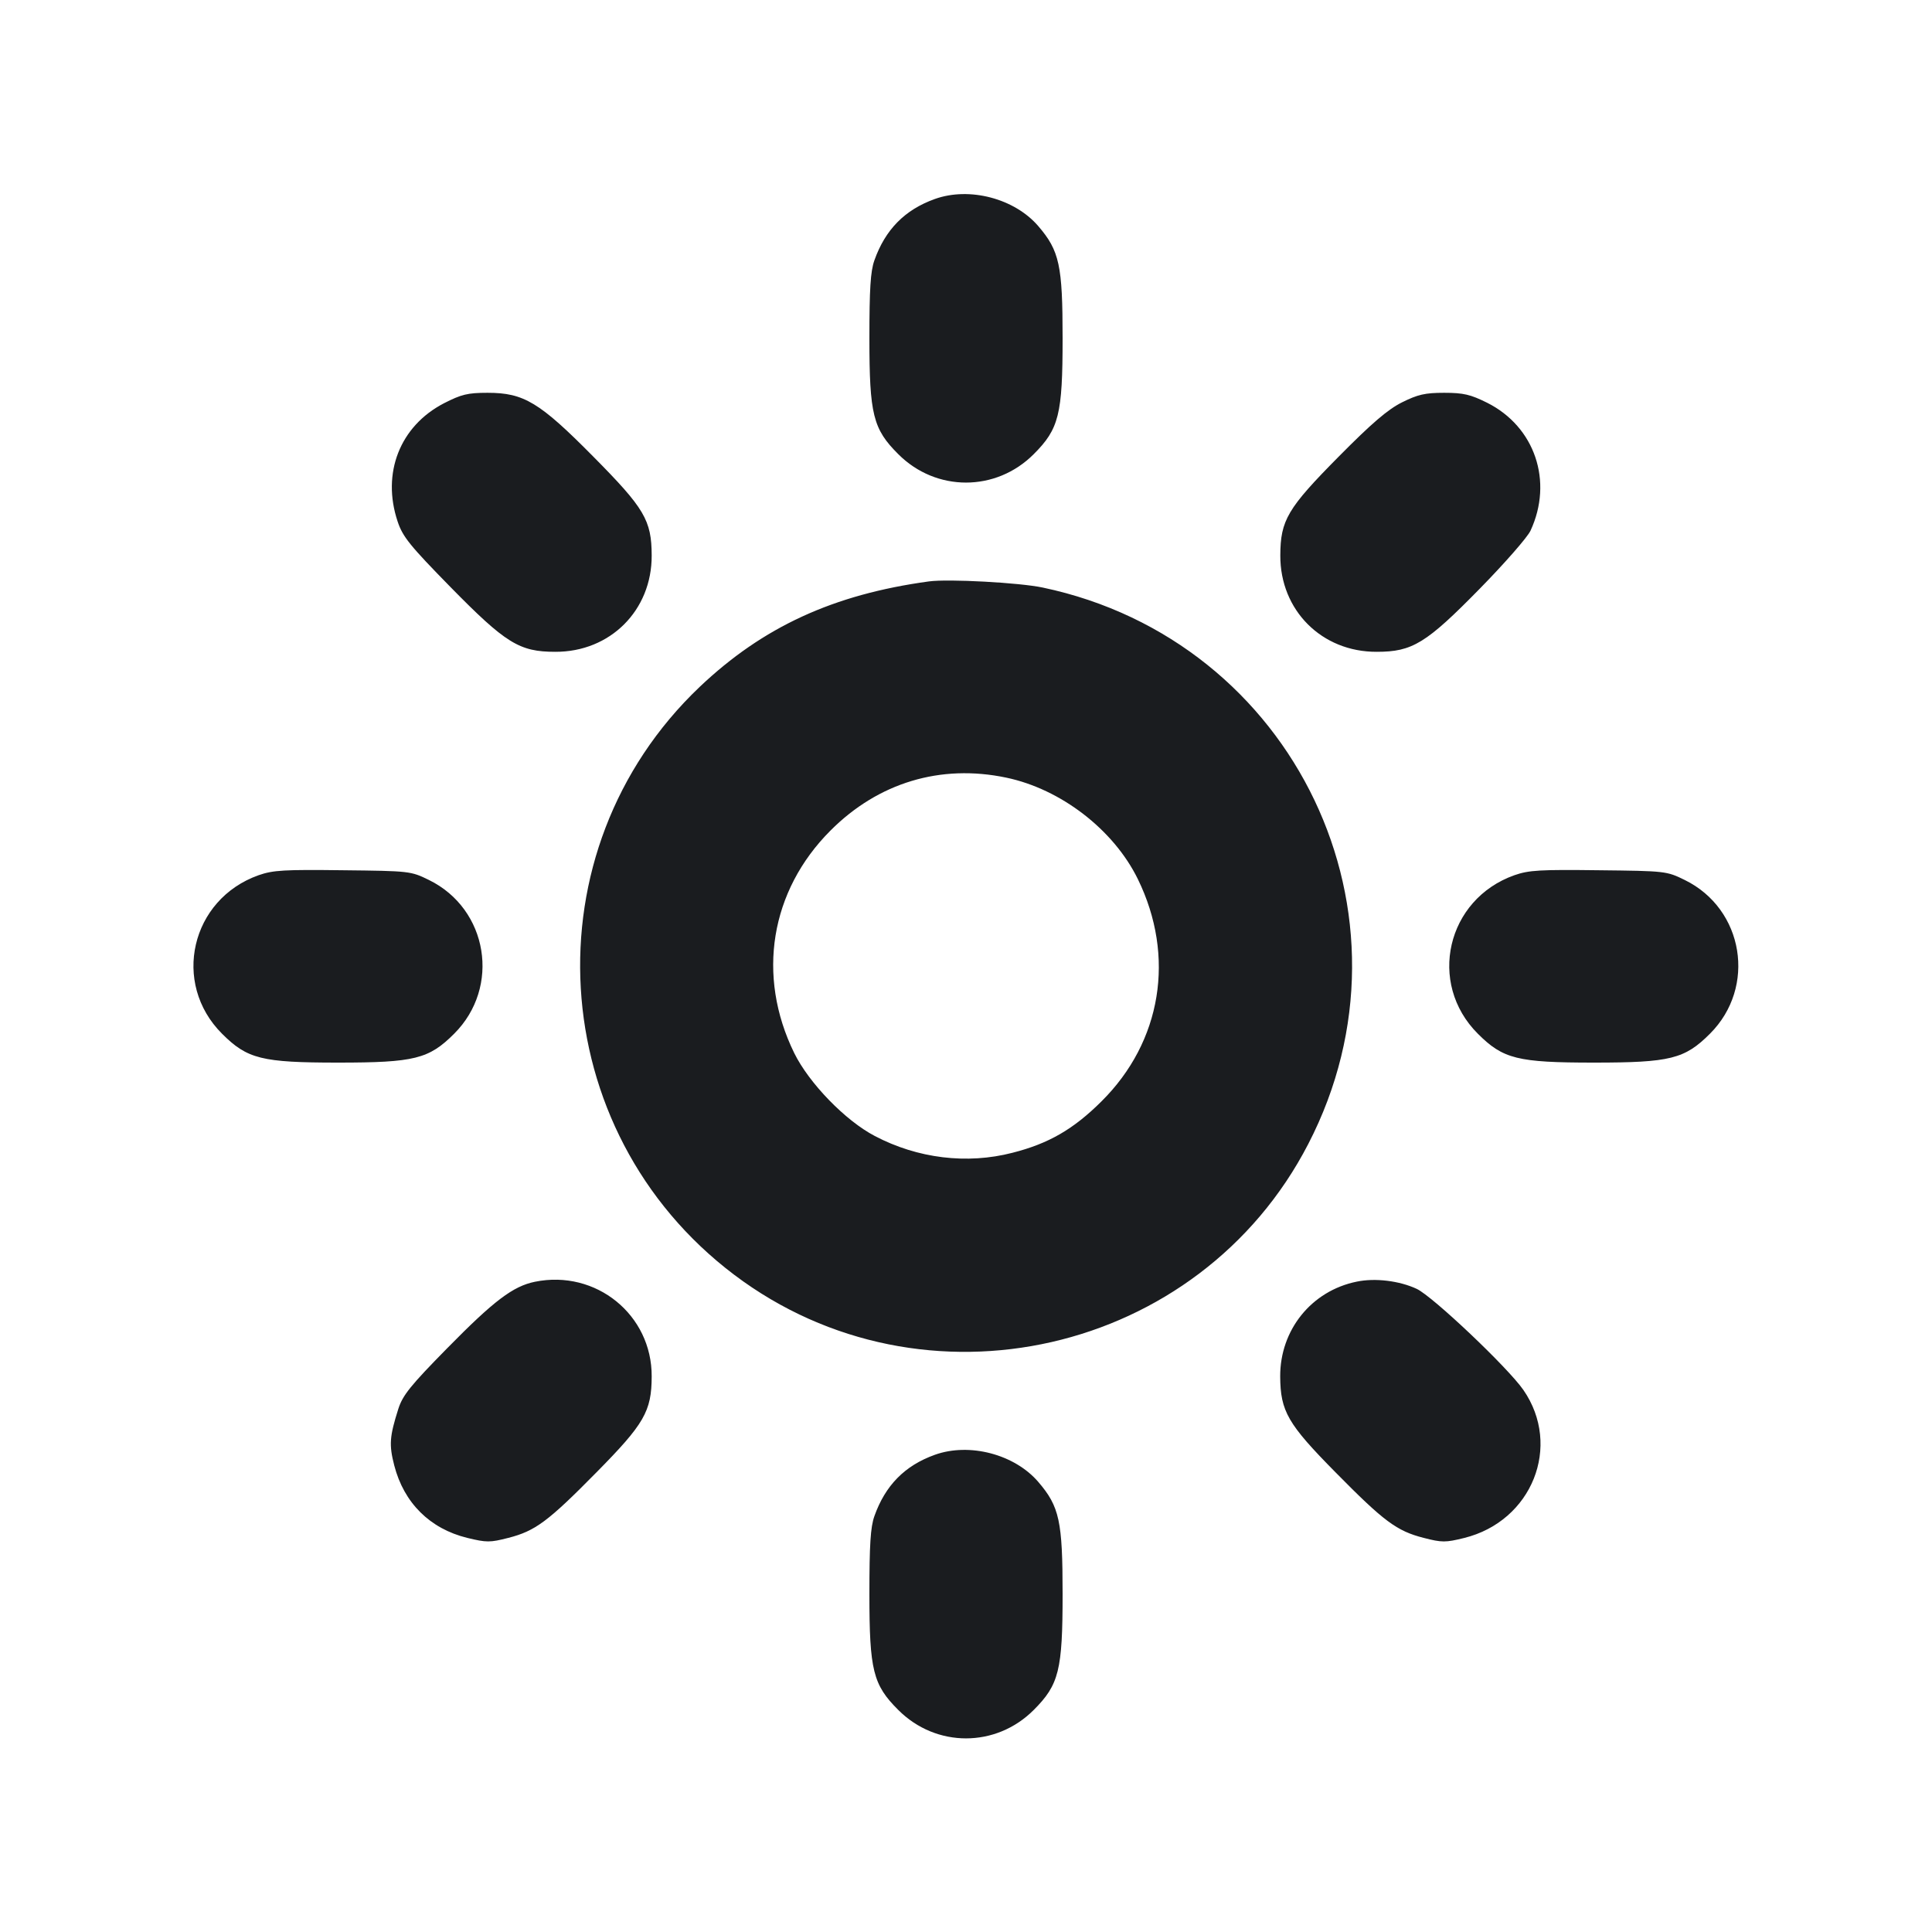 <svg width="16" height="16" viewBox="0 0 16 16" fill="none" xmlns="http://www.w3.org/2000/svg"><path d="M7.742 1.648 C 7.493 1.737,7.331 1.902,7.241 2.157 C 7.209 2.247,7.200 2.395,7.200 2.802 C 7.200 3.432,7.230 3.553,7.439 3.761 C 7.752 4.075,8.248 4.075,8.561 3.761 C 8.770 3.552,8.800 3.432,8.800 2.800 C 8.800 2.198,8.774 2.077,8.599 1.873 C 8.403 1.644,8.029 1.545,7.742 1.648 M3.676 3.340 C 3.312 3.529,3.159 3.918,3.293 4.319 C 3.335 4.445,3.393 4.517,3.728 4.859 C 4.188 5.328,4.301 5.398,4.598 5.398 C 5.054 5.400,5.399 5.054,5.397 4.600 C 5.396 4.308,5.338 4.210,4.912 3.780 C 4.468 3.331,4.338 3.253,4.038 3.253 C 3.872 3.253,3.821 3.266,3.676 3.340 M11.611 3.332 C 11.493 3.391,11.360 3.505,11.088 3.780 C 10.662 4.210,10.604 4.308,10.603 4.600 C 10.601 5.054,10.946 5.400,11.402 5.398 C 11.697 5.398,11.811 5.328,12.256 4.874 C 12.461 4.665,12.650 4.449,12.675 4.395 C 12.865 3.986,12.711 3.533,12.315 3.335 C 12.178 3.267,12.120 3.253,11.960 3.253 C 11.801 3.253,11.742 3.267,11.611 3.332 M7.693 4.815 C 6.901 4.923,6.318 5.192,5.795 5.688 C 4.366 7.046,4.502 9.365,6.080 10.557 C 7.649 11.741,9.933 11.221,10.835 9.473 C 11.812 7.583,10.725 5.306,8.636 4.866 C 8.444 4.825,7.852 4.793,7.693 4.815 M8.333 6.440 C 8.787 6.535,9.223 6.872,9.423 7.280 C 9.736 7.920,9.621 8.626,9.122 9.121 C 8.890 9.352,8.684 9.471,8.384 9.547 C 8.008 9.644,7.599 9.594,7.245 9.408 C 7.001 9.281,6.699 8.969,6.577 8.720 C 6.264 8.080,6.379 7.377,6.878 6.878 C 7.274 6.481,7.790 6.326,8.333 6.440 M2.142 7.248 C 1.580 7.447,1.419 8.142,1.839 8.561 C 2.048 8.770,2.168 8.800,2.800 8.800 C 3.432 8.800,3.552 8.770,3.761 8.561 C 4.148 8.175,4.042 7.528,3.553 7.288 C 3.402 7.214,3.394 7.213,2.840 7.207 C 2.355 7.201,2.262 7.206,2.142 7.248 M12.542 7.248 C 11.980 7.447,11.819 8.142,12.239 8.561 C 12.448 8.770,12.568 8.800,13.200 8.800 C 13.832 8.800,13.952 8.770,14.161 8.561 C 14.548 8.175,14.442 7.528,13.953 7.288 C 13.802 7.214,13.794 7.213,13.240 7.207 C 12.755 7.201,12.662 7.206,12.542 7.248 M4.430 10.615 C 4.249 10.652,4.092 10.770,3.703 11.166 C 3.399 11.475,3.335 11.555,3.299 11.667 C 3.226 11.897,3.221 11.965,3.265 12.136 C 3.345 12.446,3.560 12.660,3.869 12.736 C 4.030 12.775,4.058 12.775,4.210 12.736 C 4.433 12.679,4.539 12.600,4.939 12.194 C 5.336 11.792,5.396 11.688,5.397 11.400 C 5.400 10.889,4.936 10.512,4.430 10.615 M11.236 10.614 C 10.861 10.690,10.600 11.014,10.602 11.400 C 10.604 11.688,10.664 11.792,11.061 12.194 C 11.461 12.600,11.567 12.679,11.790 12.736 C 11.941 12.775,11.971 12.775,12.125 12.737 C 12.688 12.598,12.937 11.975,12.616 11.511 C 12.488 11.326,11.865 10.736,11.733 10.674 C 11.590 10.607,11.388 10.582,11.236 10.614 M7.742 12.048 C 7.493 12.137,7.331 12.302,7.241 12.557 C 7.209 12.647,7.200 12.795,7.200 13.202 C 7.200 13.832,7.230 13.953,7.439 14.161 C 7.752 14.475,8.248 14.475,8.561 14.161 C 8.770 13.952,8.800 13.832,8.800 13.200 C 8.800 12.598,8.774 12.477,8.599 12.273 C 8.403 12.044,8.029 11.945,7.742 12.048 " fill="#1A1C1F" stroke="none" fill-rule="evenodd"></path></svg>